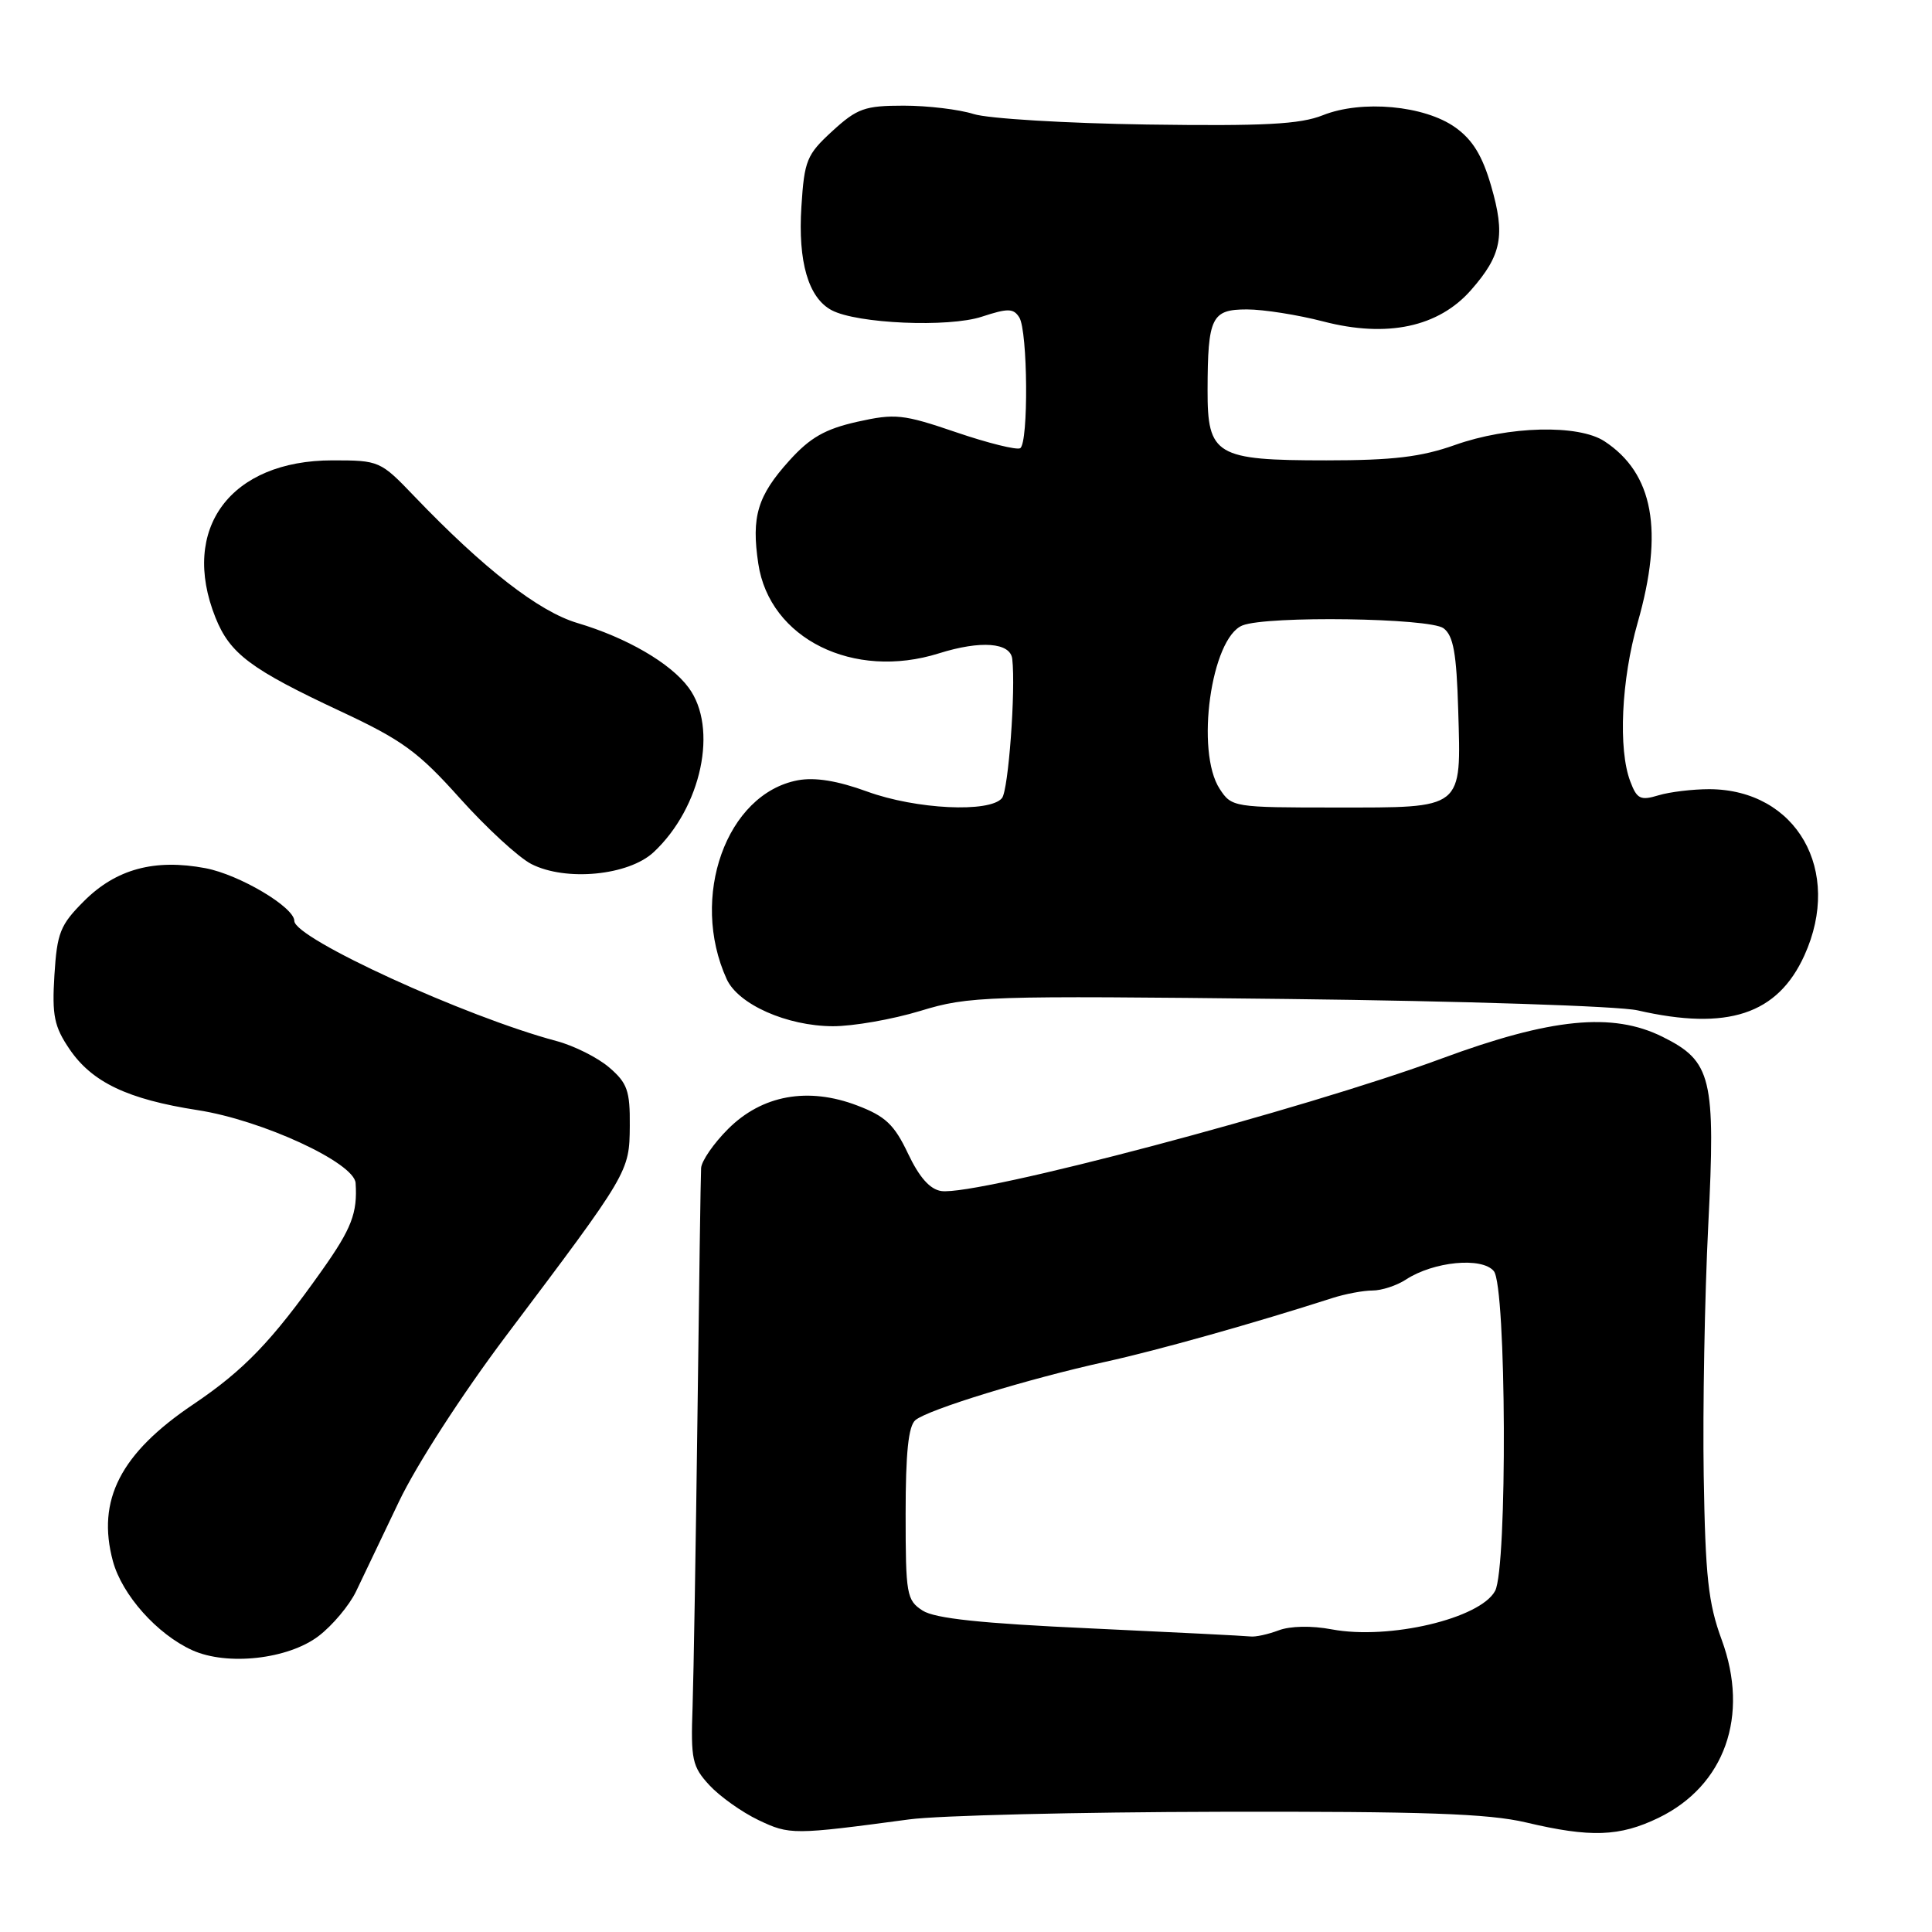 <?xml version="1.0" encoding="UTF-8" standalone="no"?>
<!DOCTYPE svg PUBLIC "-//W3C//DTD SVG 1.1//EN" "http://www.w3.org/Graphics/SVG/1.1/DTD/svg11.dtd" >
<svg xmlns="http://www.w3.org/2000/svg" xmlns:xlink="http://www.w3.org/1999/xlink" version="1.1" viewBox="0 0 256 256">
 <g >
 <path fill="currentColor"
d=" M 120.47 241.08 C 124.30 240.56 142.83 240.11 161.66 240.07 C 188.65 240.01 197.22 240.31 202.19 241.48 C 210.77 243.51 214.59 243.37 219.75 240.88 C 228.55 236.62 231.84 227.34 228.13 217.27 C 226.35 212.43 225.97 208.92 225.75 195.50 C 225.61 186.70 225.88 171.81 226.35 162.40 C 227.34 142.79 226.81 140.62 220.29 137.38 C 213.67 134.09 205.52 134.90 191.00 140.27 C 172.89 146.98 129.43 158.49 124.73 157.82 C 123.23 157.60 121.82 156.02 120.32 152.86 C 118.50 149.02 117.33 147.91 113.60 146.49 C 107.06 143.99 100.97 145.10 96.47 149.60 C 94.56 151.51 92.95 153.84 92.90 154.78 C 92.84 155.73 92.63 170.45 92.42 187.50 C 92.20 204.55 91.91 221.95 91.77 226.17 C 91.52 233.16 91.72 234.08 94.00 236.55 C 95.38 238.04 98.30 240.12 100.50 241.17 C 104.64 243.14 105.09 243.14 120.47 241.08 Z  M 42.21 216.79 C 44.05 215.39 46.29 212.72 47.18 210.87 C 48.07 209.02 50.62 203.68 52.85 199.00 C 55.17 194.12 61.23 184.75 67.06 177.00 C 83.37 155.34 83.40 155.30 83.45 149.19 C 83.49 144.54 83.13 143.51 80.73 141.45 C 79.21 140.14 76.06 138.56 73.73 137.94 C 61.66 134.72 39.00 124.34 39.00 122.03 C 39.00 120.21 31.74 115.90 27.23 115.04 C 20.49 113.77 15.39 115.14 11.13 119.40 C 7.97 122.56 7.56 123.60 7.21 129.22 C 6.88 134.56 7.18 136.02 9.20 139.00 C 12.19 143.41 16.91 145.66 26.20 147.10 C 34.73 148.42 46.94 154.06 47.12 156.76 C 47.38 160.74 46.59 162.79 42.65 168.35 C 36.01 177.73 32.33 181.55 25.63 186.07 C 15.96 192.57 12.78 198.77 14.96 206.86 C 16.17 211.33 20.81 216.54 25.47 218.66 C 30.11 220.76 38.18 219.86 42.21 216.79 Z  M 121.95 133.95 C 128.42 131.98 130.46 131.92 170.60 132.37 C 193.82 132.64 214.51 133.31 217.00 133.88 C 228.91 136.61 235.54 134.42 239.09 126.60 C 244.20 115.36 238.05 104.62 226.50 104.57 C 224.30 104.57 221.27 104.93 219.77 105.38 C 217.37 106.11 216.90 105.88 216.02 103.54 C 214.40 99.29 214.83 90.08 217.00 82.50 C 220.48 70.32 219.09 62.73 212.60 58.47 C 209.15 56.21 199.88 56.44 192.77 58.97 C 188.31 60.55 184.57 61.00 175.75 61.00 C 161.11 61.00 159.99 60.34 160.01 51.69 C 160.03 42.03 160.54 41.00 165.22 41.00 C 167.42 41.00 171.98 41.72 175.36 42.60 C 183.80 44.79 190.62 43.34 194.93 38.42 C 198.98 33.81 199.49 31.19 197.58 24.63 C 196.42 20.62 195.12 18.51 192.83 16.88 C 188.75 13.97 180.44 13.21 175.28 15.27 C 172.27 16.47 167.55 16.72 152.00 16.50 C 141.28 16.34 130.93 15.72 129.01 15.11 C 127.09 14.50 122.92 14.00 119.74 14.00 C 114.58 14.00 113.58 14.36 110.29 17.37 C 106.89 20.49 106.58 21.25 106.19 27.38 C 105.72 34.68 107.11 39.46 110.19 41.10 C 113.54 42.89 125.70 43.42 130.11 41.96 C 133.56 40.83 134.29 40.84 135.06 42.06 C 136.19 43.85 136.30 58.70 135.18 59.39 C 134.74 59.66 130.92 58.72 126.70 57.28 C 119.63 54.87 118.62 54.77 113.58 55.89 C 109.33 56.85 107.35 57.97 104.59 61.03 C 100.37 65.70 99.54 68.46 100.48 74.70 C 101.97 84.63 113.08 90.14 124.42 86.57 C 129.96 84.83 133.89 85.13 134.13 87.32 C 134.60 91.43 133.62 104.71 132.77 105.75 C 131.17 107.72 121.38 107.25 114.89 104.88 C 110.97 103.45 107.99 102.97 105.72 103.39 C 96.25 105.17 91.34 118.88 96.29 129.74 C 97.82 133.09 104.26 135.95 110.34 135.98 C 113.01 135.99 118.23 135.08 121.95 133.95 Z  M 86.61 112.92 C 92.96 106.99 95.20 96.44 91.24 91.11 C 88.84 87.86 83.03 84.49 76.50 82.55 C 71.39 81.03 64.11 75.37 54.89 65.75 C 50.41 61.07 50.25 61.00 44.06 61.00 C 30.55 61.00 23.83 70.03 28.55 81.83 C 30.47 86.63 33.22 88.68 45.15 94.26 C 53.32 98.08 55.42 99.61 60.95 105.79 C 64.46 109.70 68.71 113.62 70.41 114.49 C 74.98 116.82 83.28 116.02 86.61 112.92 Z  M 144.50 215.77 C 129.99 215.11 123.88 214.46 122.25 213.41 C 120.13 212.04 120.00 211.28 120.00 200.60 C 120.00 192.50 120.37 188.94 121.30 188.17 C 122.99 186.76 136.34 182.67 146.50 180.44 C 153.43 178.92 166.29 175.30 176.57 171.99 C 178.26 171.45 180.64 171.00 181.86 171.00 C 183.07 171.00 185.07 170.35 186.29 169.55 C 189.96 167.15 196.37 166.53 197.94 168.43 C 199.61 170.44 199.75 207.73 198.11 210.80 C 196.14 214.47 184.07 217.32 176.47 215.90 C 173.79 215.39 170.95 215.45 169.43 216.03 C 168.02 216.56 166.34 216.93 165.68 216.84 C 165.03 216.76 155.50 216.28 144.50 215.77 Z  M 161.62 104.54 C 158.37 99.59 160.48 84.51 164.64 82.87 C 167.94 81.57 189.46 81.88 191.28 83.25 C 192.58 84.23 193.00 86.55 193.22 94.09 C 193.61 107.36 194.06 107.00 176.99 107.00 C 163.47 107.00 163.20 106.96 161.62 104.54 Z "/>
</g>
</svg>
